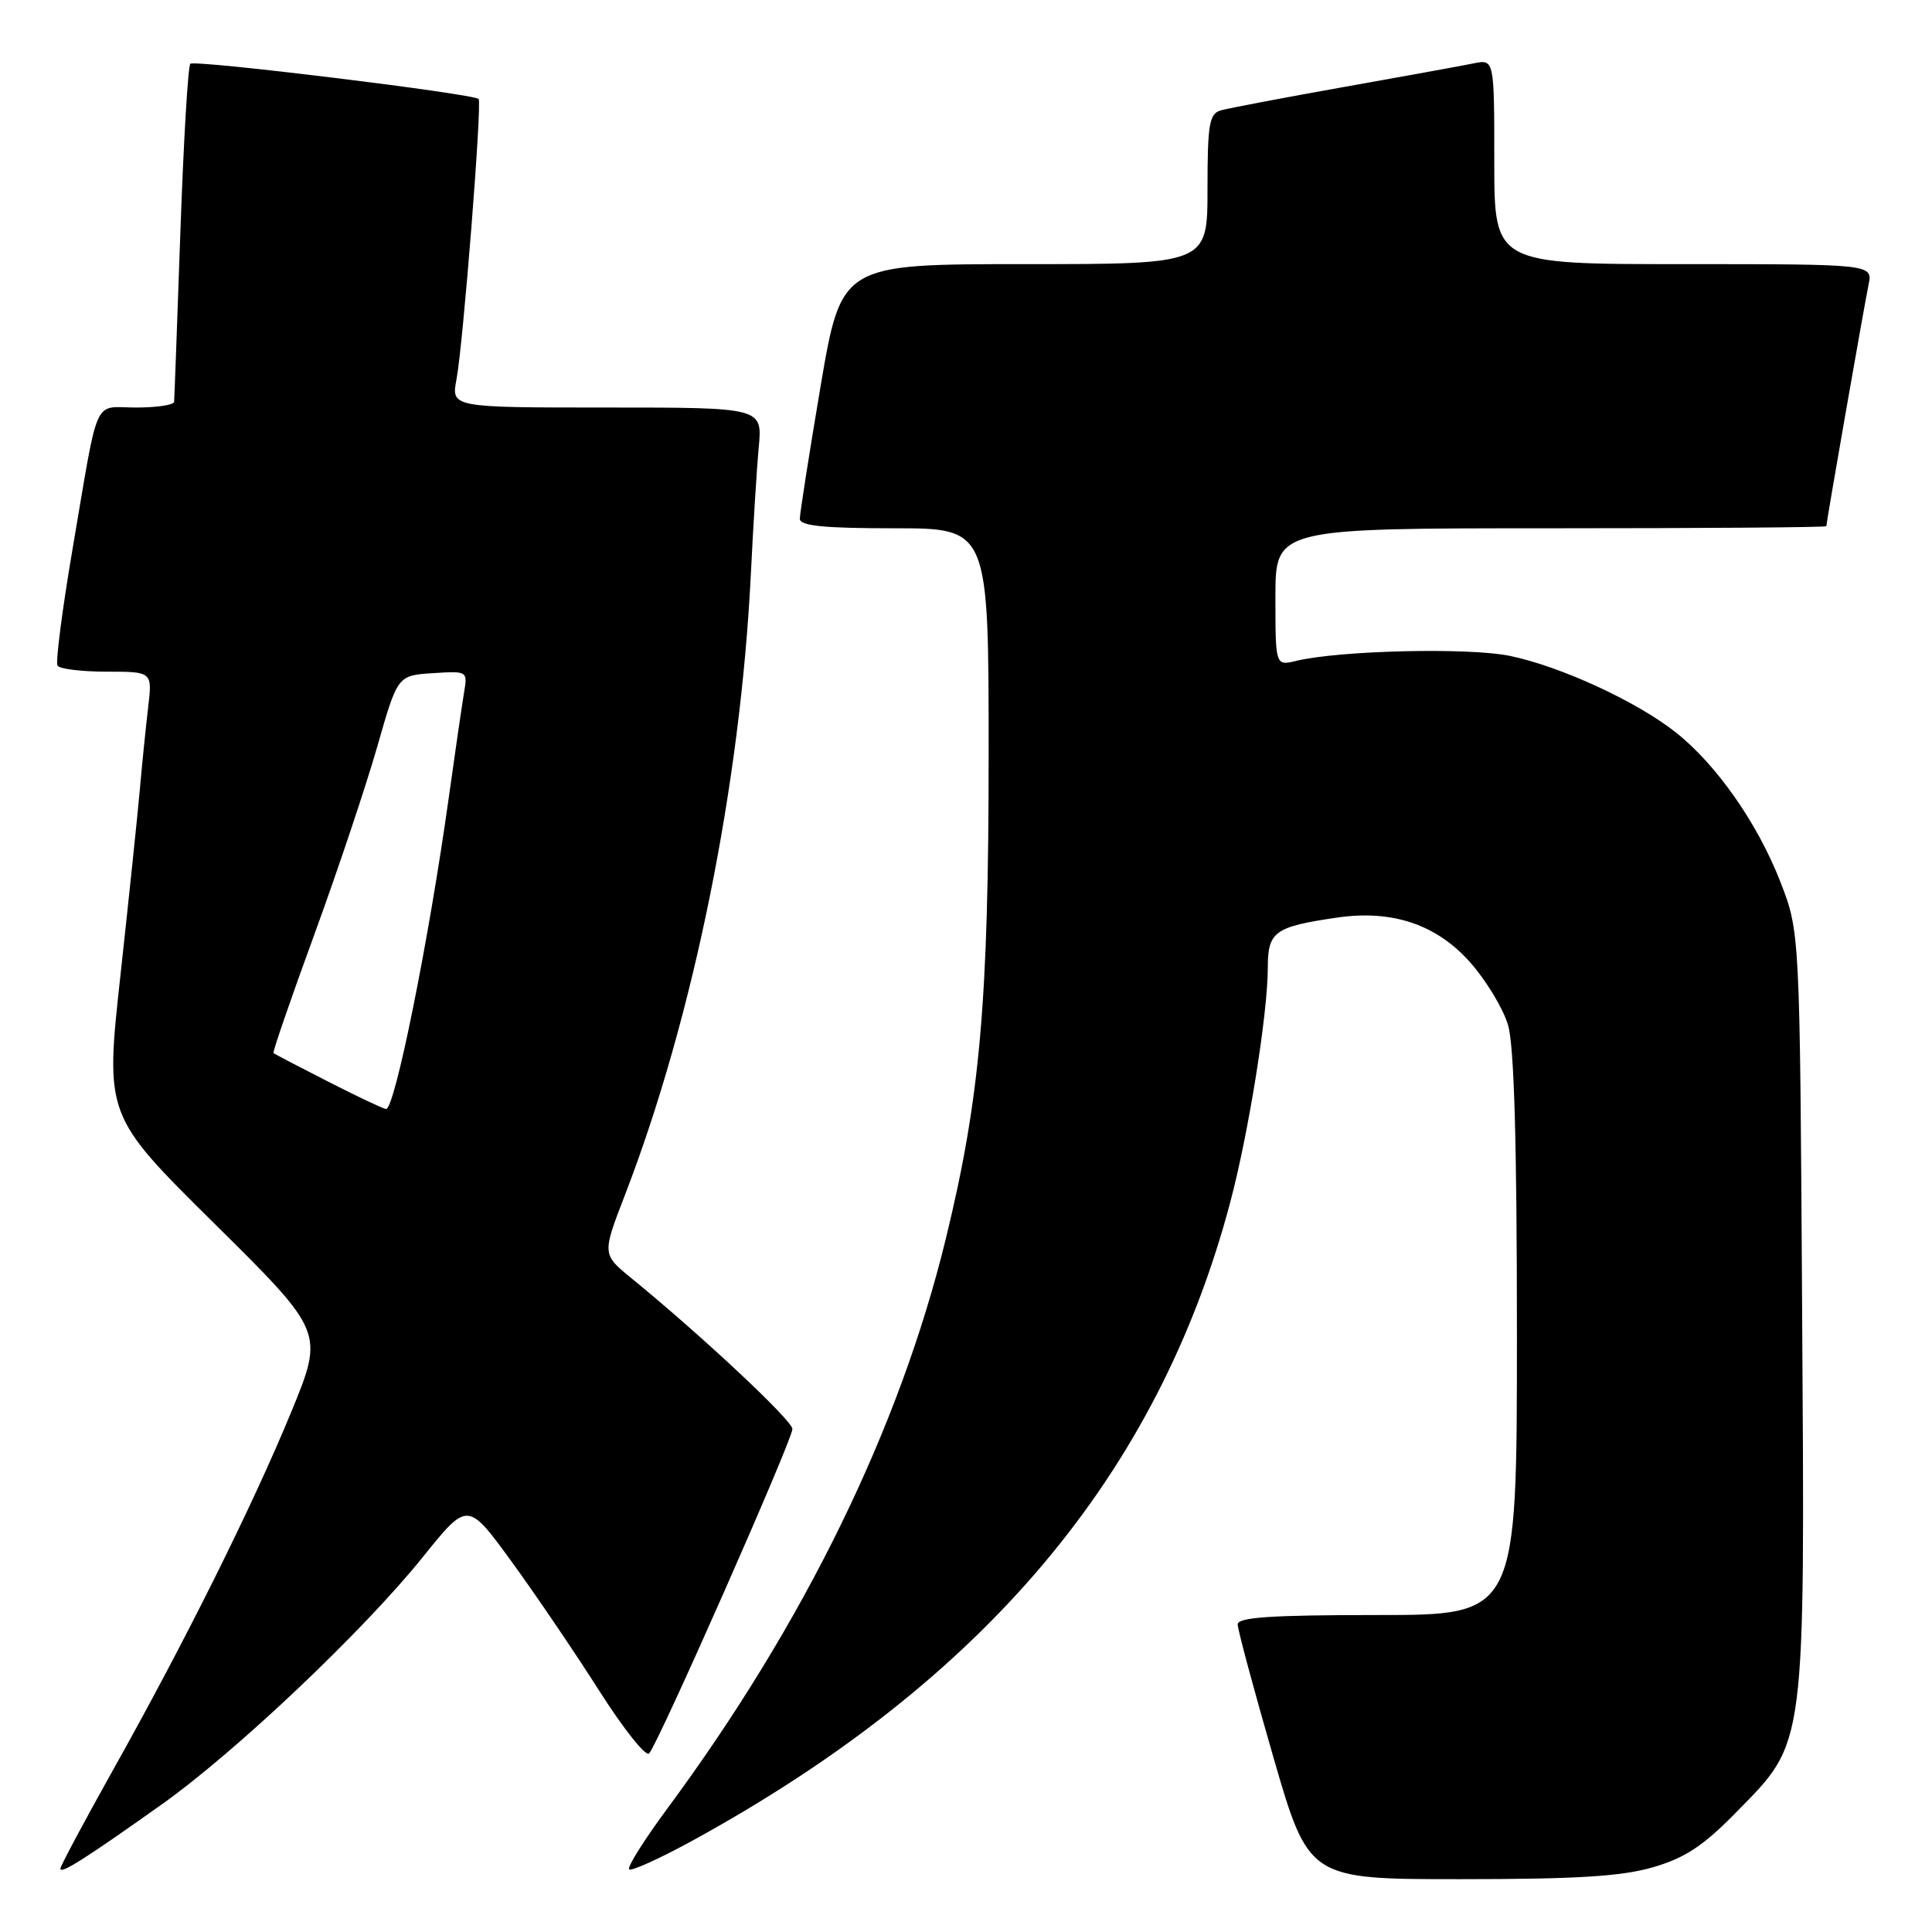 <?xml version="1.0" encoding="UTF-8" standalone="no"?>
<!DOCTYPE svg PUBLIC "-//W3C//DTD SVG 1.1//EN" "http://www.w3.org/Graphics/SVG/1.1/DTD/svg11.dtd" >
<svg xmlns="http://www.w3.org/2000/svg" xmlns:xlink="http://www.w3.org/1999/xlink" version="1.1" viewBox="0 0 256 256">
 <g >
 <path fill="currentColor"
d=" M 219.07 247.41 C 223.33 246.16 225.73 244.57 230.19 240.00 C 239.33 230.68 239.16 231.98 238.79 173.32 C 238.49 123.50 238.49 123.50 235.91 116.85 C 232.89 109.10 227.46 101.33 222.07 97.06 C 216.90 92.96 206.82 88.31 200.08 86.91 C 194.62 85.78 177.55 86.18 171.75 87.57 C 169.00 88.23 169.00 88.23 169.00 79.12 C 169.00 70.00 169.00 70.00 205.50 70.00 C 225.57 70.00 242.00 69.88 242.00 69.72 C 242.00 69.20 247.02 40.49 247.59 37.75 C 248.16 35.00 248.16 35.00 223.08 35.00 C 198.00 35.00 198.00 35.00 198.00 21.42 C 198.00 7.84 198.00 7.84 195.25 8.40 C 193.74 8.71 185.97 10.12 178.00 11.54 C 170.03 12.96 162.71 14.35 161.75 14.63 C 160.23 15.07 160.00 16.47 160.00 25.07 C 160.00 35.00 160.00 35.00 135.74 35.00 C 111.48 35.00 111.48 35.00 108.72 51.25 C 107.21 60.19 105.98 68.06 105.98 68.75 C 106.00 69.68 109.18 70.00 118.50 70.00 C 131.00 70.00 131.00 70.00 131.00 99.95 C 131.00 132.62 129.87 145.49 125.36 164.00 C 119.24 189.18 106.58 215.09 88.42 239.65 C 85.36 243.79 83.08 247.41 83.36 247.70 C 83.64 247.98 87.39 246.28 91.69 243.93 C 130.38 222.75 153.46 195.37 163.02 159.28 C 165.45 150.11 167.99 134.27 167.99 128.23 C 168.00 123.43 168.86 122.81 177.13 121.59 C 184.49 120.51 190.39 122.50 194.85 127.57 C 196.94 129.94 199.18 133.65 199.82 135.81 C 200.63 138.51 201.00 151.30 201.00 176.87 C 201.00 214.00 201.00 214.00 182.50 214.00 C 168.44 214.00 164.00 214.30 164.00 215.24 C 164.00 215.92 166.12 223.80 168.70 232.74 C 173.41 249.00 173.41 249.00 193.52 249.00 C 208.97 249.00 214.90 248.63 219.07 247.41 Z  M 21.41 239.11 C 31.24 232.13 48.11 216.15 56.00 206.35 C 61.96 198.93 61.96 198.93 67.73 206.84 C 70.90 211.19 76.13 218.89 79.36 223.97 C 82.58 229.04 85.57 232.81 86.01 232.34 C 87.20 231.10 105.00 190.79 105.00 189.35 C 105.00 188.23 92.99 176.98 83.64 169.35 C 79.78 166.19 79.78 166.19 82.81 158.34 C 91.89 134.79 98.13 103.97 99.50 75.91 C 99.81 69.64 100.27 62.14 100.54 59.25 C 101.02 54.00 101.02 54.00 80.40 54.00 C 59.78 54.00 59.78 54.00 60.49 50.25 C 61.37 45.60 63.89 13.64 63.42 13.12 C 62.78 12.42 25.77 7.89 25.22 8.45 C 24.91 8.75 24.32 18.79 23.90 30.75 C 23.48 42.71 23.11 52.84 23.07 53.25 C 23.03 53.66 20.76 54.00 18.02 54.00 C 12.24 54.00 13.16 51.94 9.58 72.95 C 8.23 80.89 7.35 87.75 7.62 88.20 C 7.89 88.64 10.83 89.00 14.15 89.00 C 20.19 89.00 20.19 89.00 19.63 93.75 C 19.32 96.36 18.83 101.20 18.54 104.50 C 18.25 107.80 17.09 118.89 15.97 129.15 C 13.92 147.80 13.92 147.80 28.43 162.15 C 42.93 176.50 42.93 176.50 38.63 187.00 C 33.55 199.36 24.54 217.49 14.90 234.67 C 11.11 241.45 8.00 247.27 8.00 247.61 C 8.00 248.38 11.30 246.29 21.41 239.11 Z  M 43.50 143.33 C 39.65 141.37 36.38 139.66 36.24 139.54 C 36.10 139.42 38.52 132.39 41.62 123.91 C 44.72 115.43 48.47 104.22 49.97 99.00 C 52.68 89.50 52.68 89.50 57.33 89.20 C 61.92 88.90 61.97 88.92 61.50 91.70 C 61.24 93.24 60.30 99.67 59.42 106.00 C 56.78 124.82 52.30 147.04 51.15 146.95 C 50.79 146.92 47.35 145.30 43.50 143.33 Z "/>
</g>
</svg>